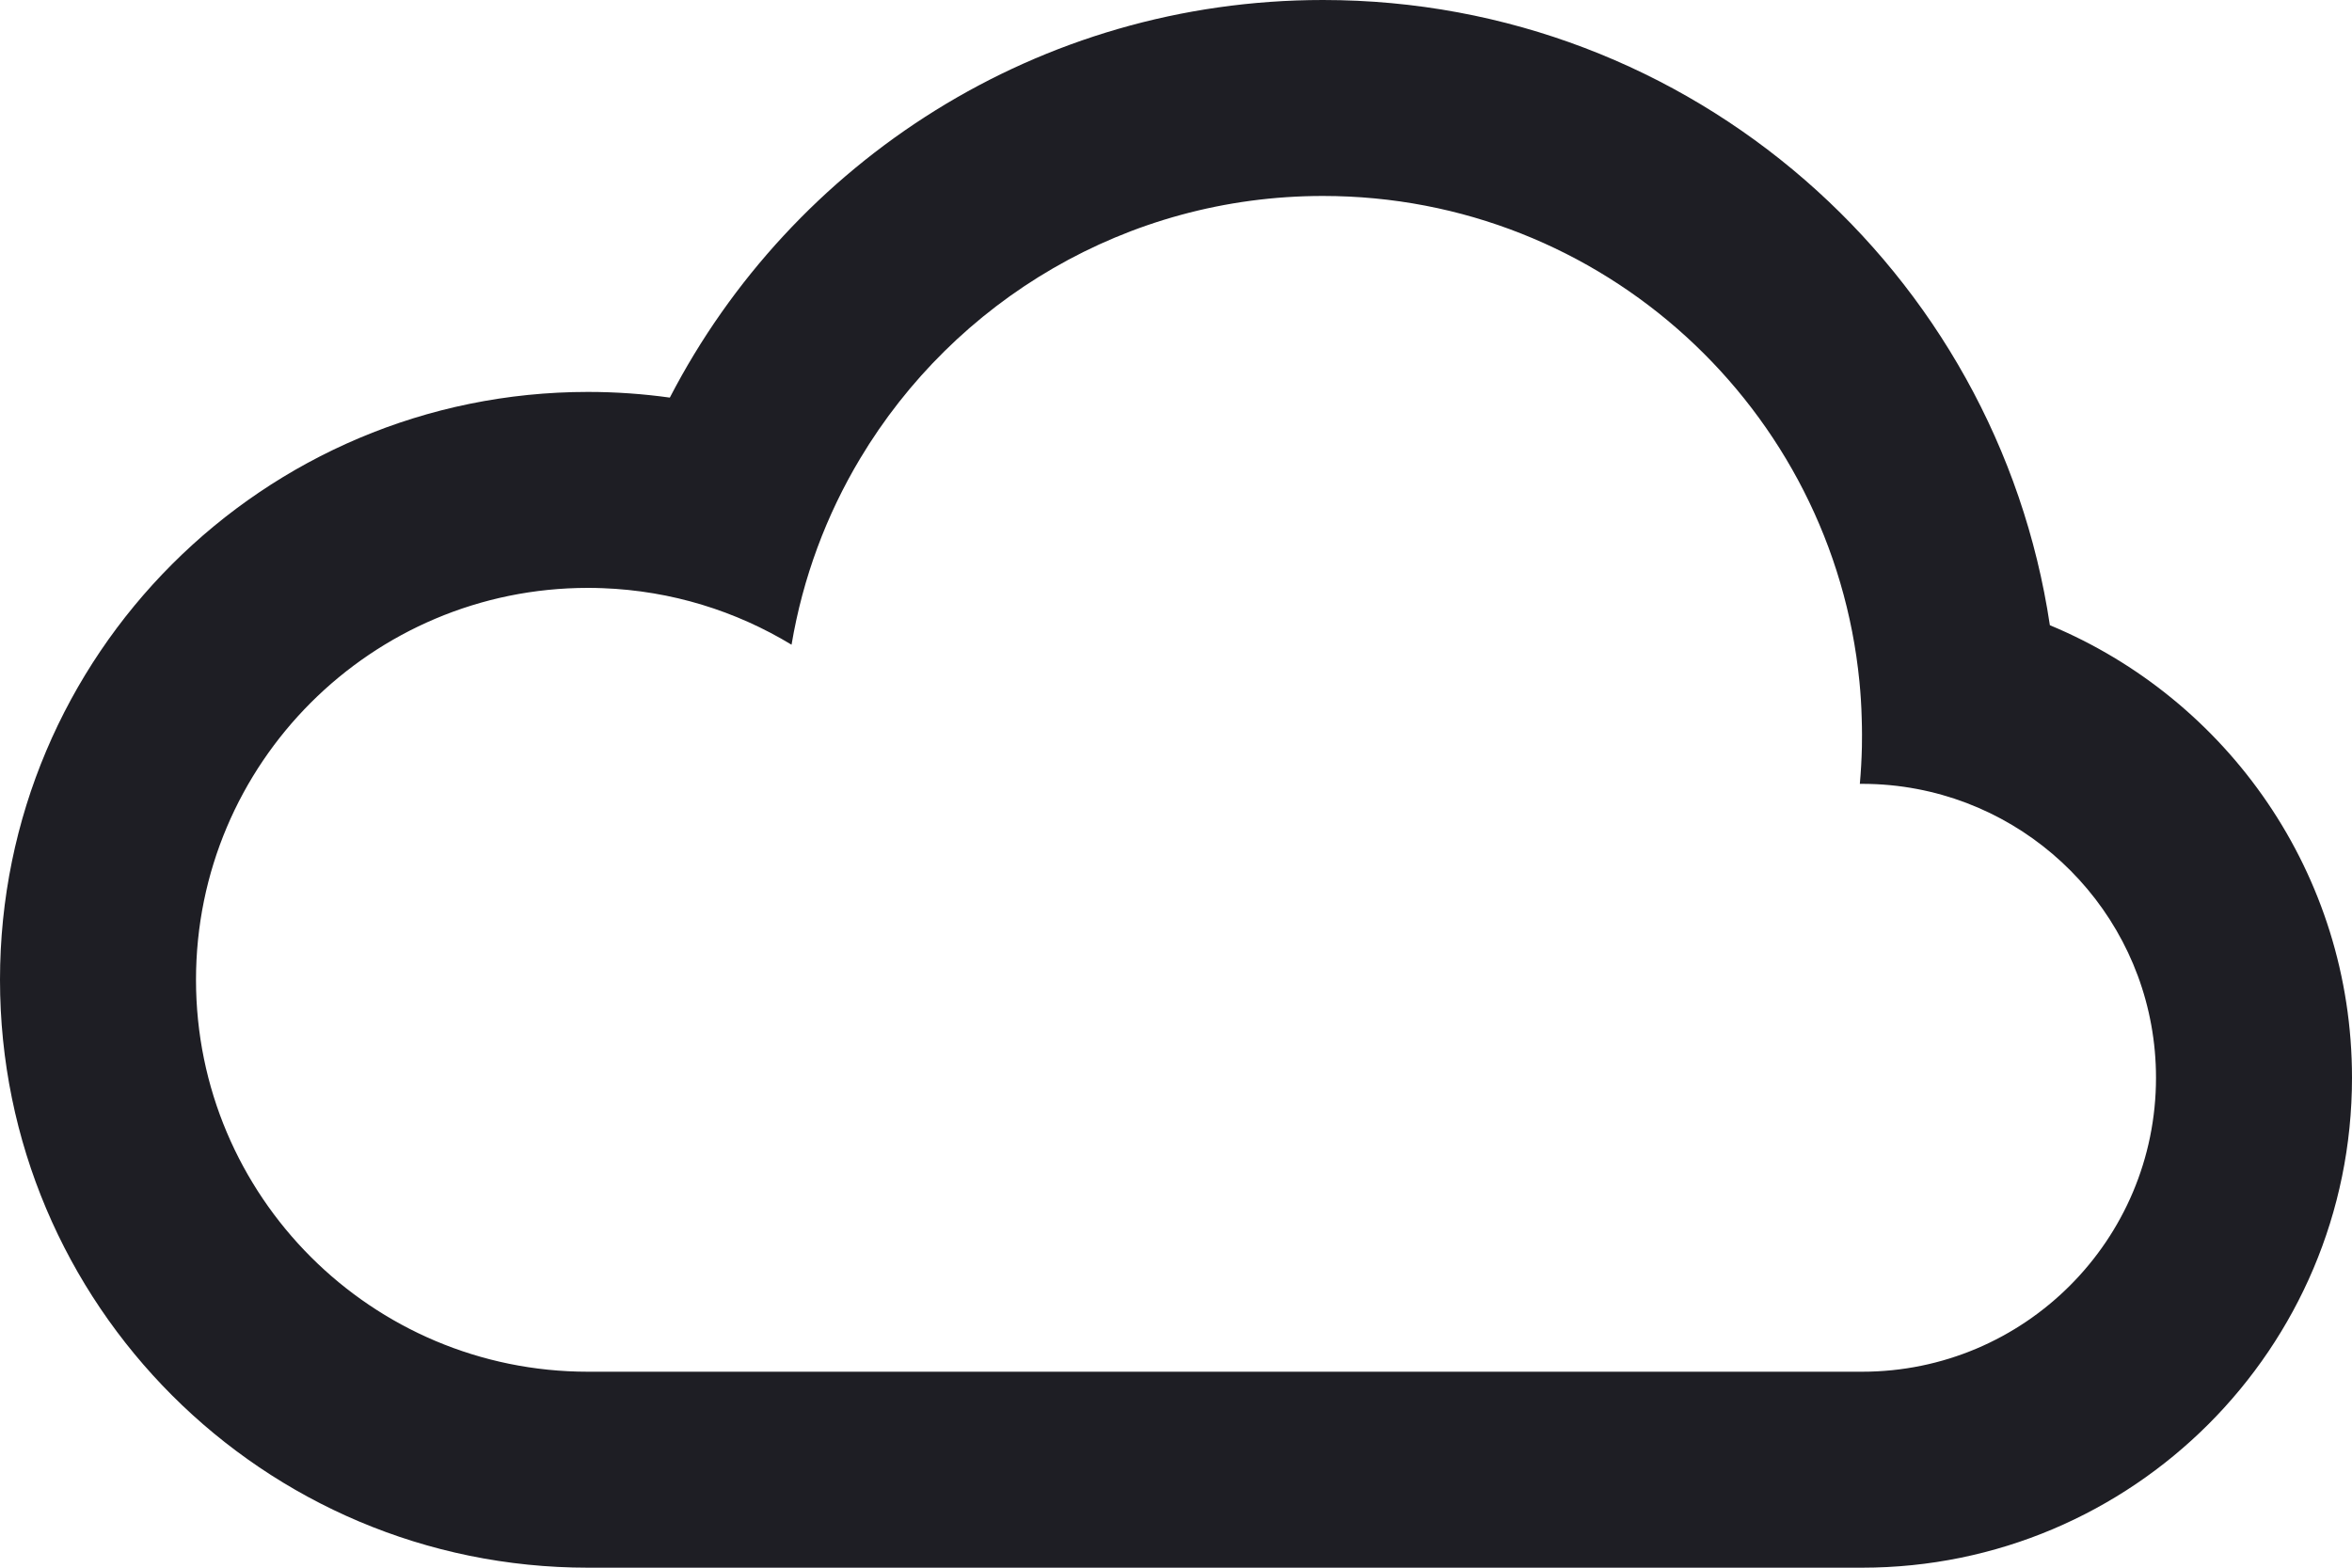 <svg id="meteor-icon-kit__regular-cloud" viewBox="0 0 24 16" fill="none" xmlns="http://www.w3.org/2000/svg"><path fill-rule="evenodd" clip-rule="evenodd" d="M19.564 8.053C20.951 8.317 22 9.536 22 11C22 12.657 20.657 14 19 14H6C3.791 14 2 12.209 2 10C2 7.791 3.791 6 6 6C6.05 6 6.1 6.001 6.15 6.003C6.854 6.029 7.511 6.237 8.077 6.58C8.192 5.896 8.433 5.254 8.777 4.68C9.737 3.075 11.493 2 13.5 2C16.355 2 18.701 4.175 18.974 6.958C18.986 7.081 18.994 7.205 18.997 7.331C18.999 7.387 19 7.444 19 7.5C19 7.542 19 7.584 18.999 7.626C18.996 7.752 18.989 7.877 18.978 8L19 8C19.193 8 19.381 8.018 19.564 8.053zM20.917 6.381C22.727 7.133 24 8.918 24 11C24 13.761 21.761 16 19 16H6C2.686 16 0 13.314 0 10C0 6.686 2.686 4 6 4C6.283 4 6.562 4.02 6.835 4.058C8.083 1.647 10.598 0 13.5 0C17.262 0 20.377 2.769 20.917 6.381z" fill="#1E1E24"/></svg>
